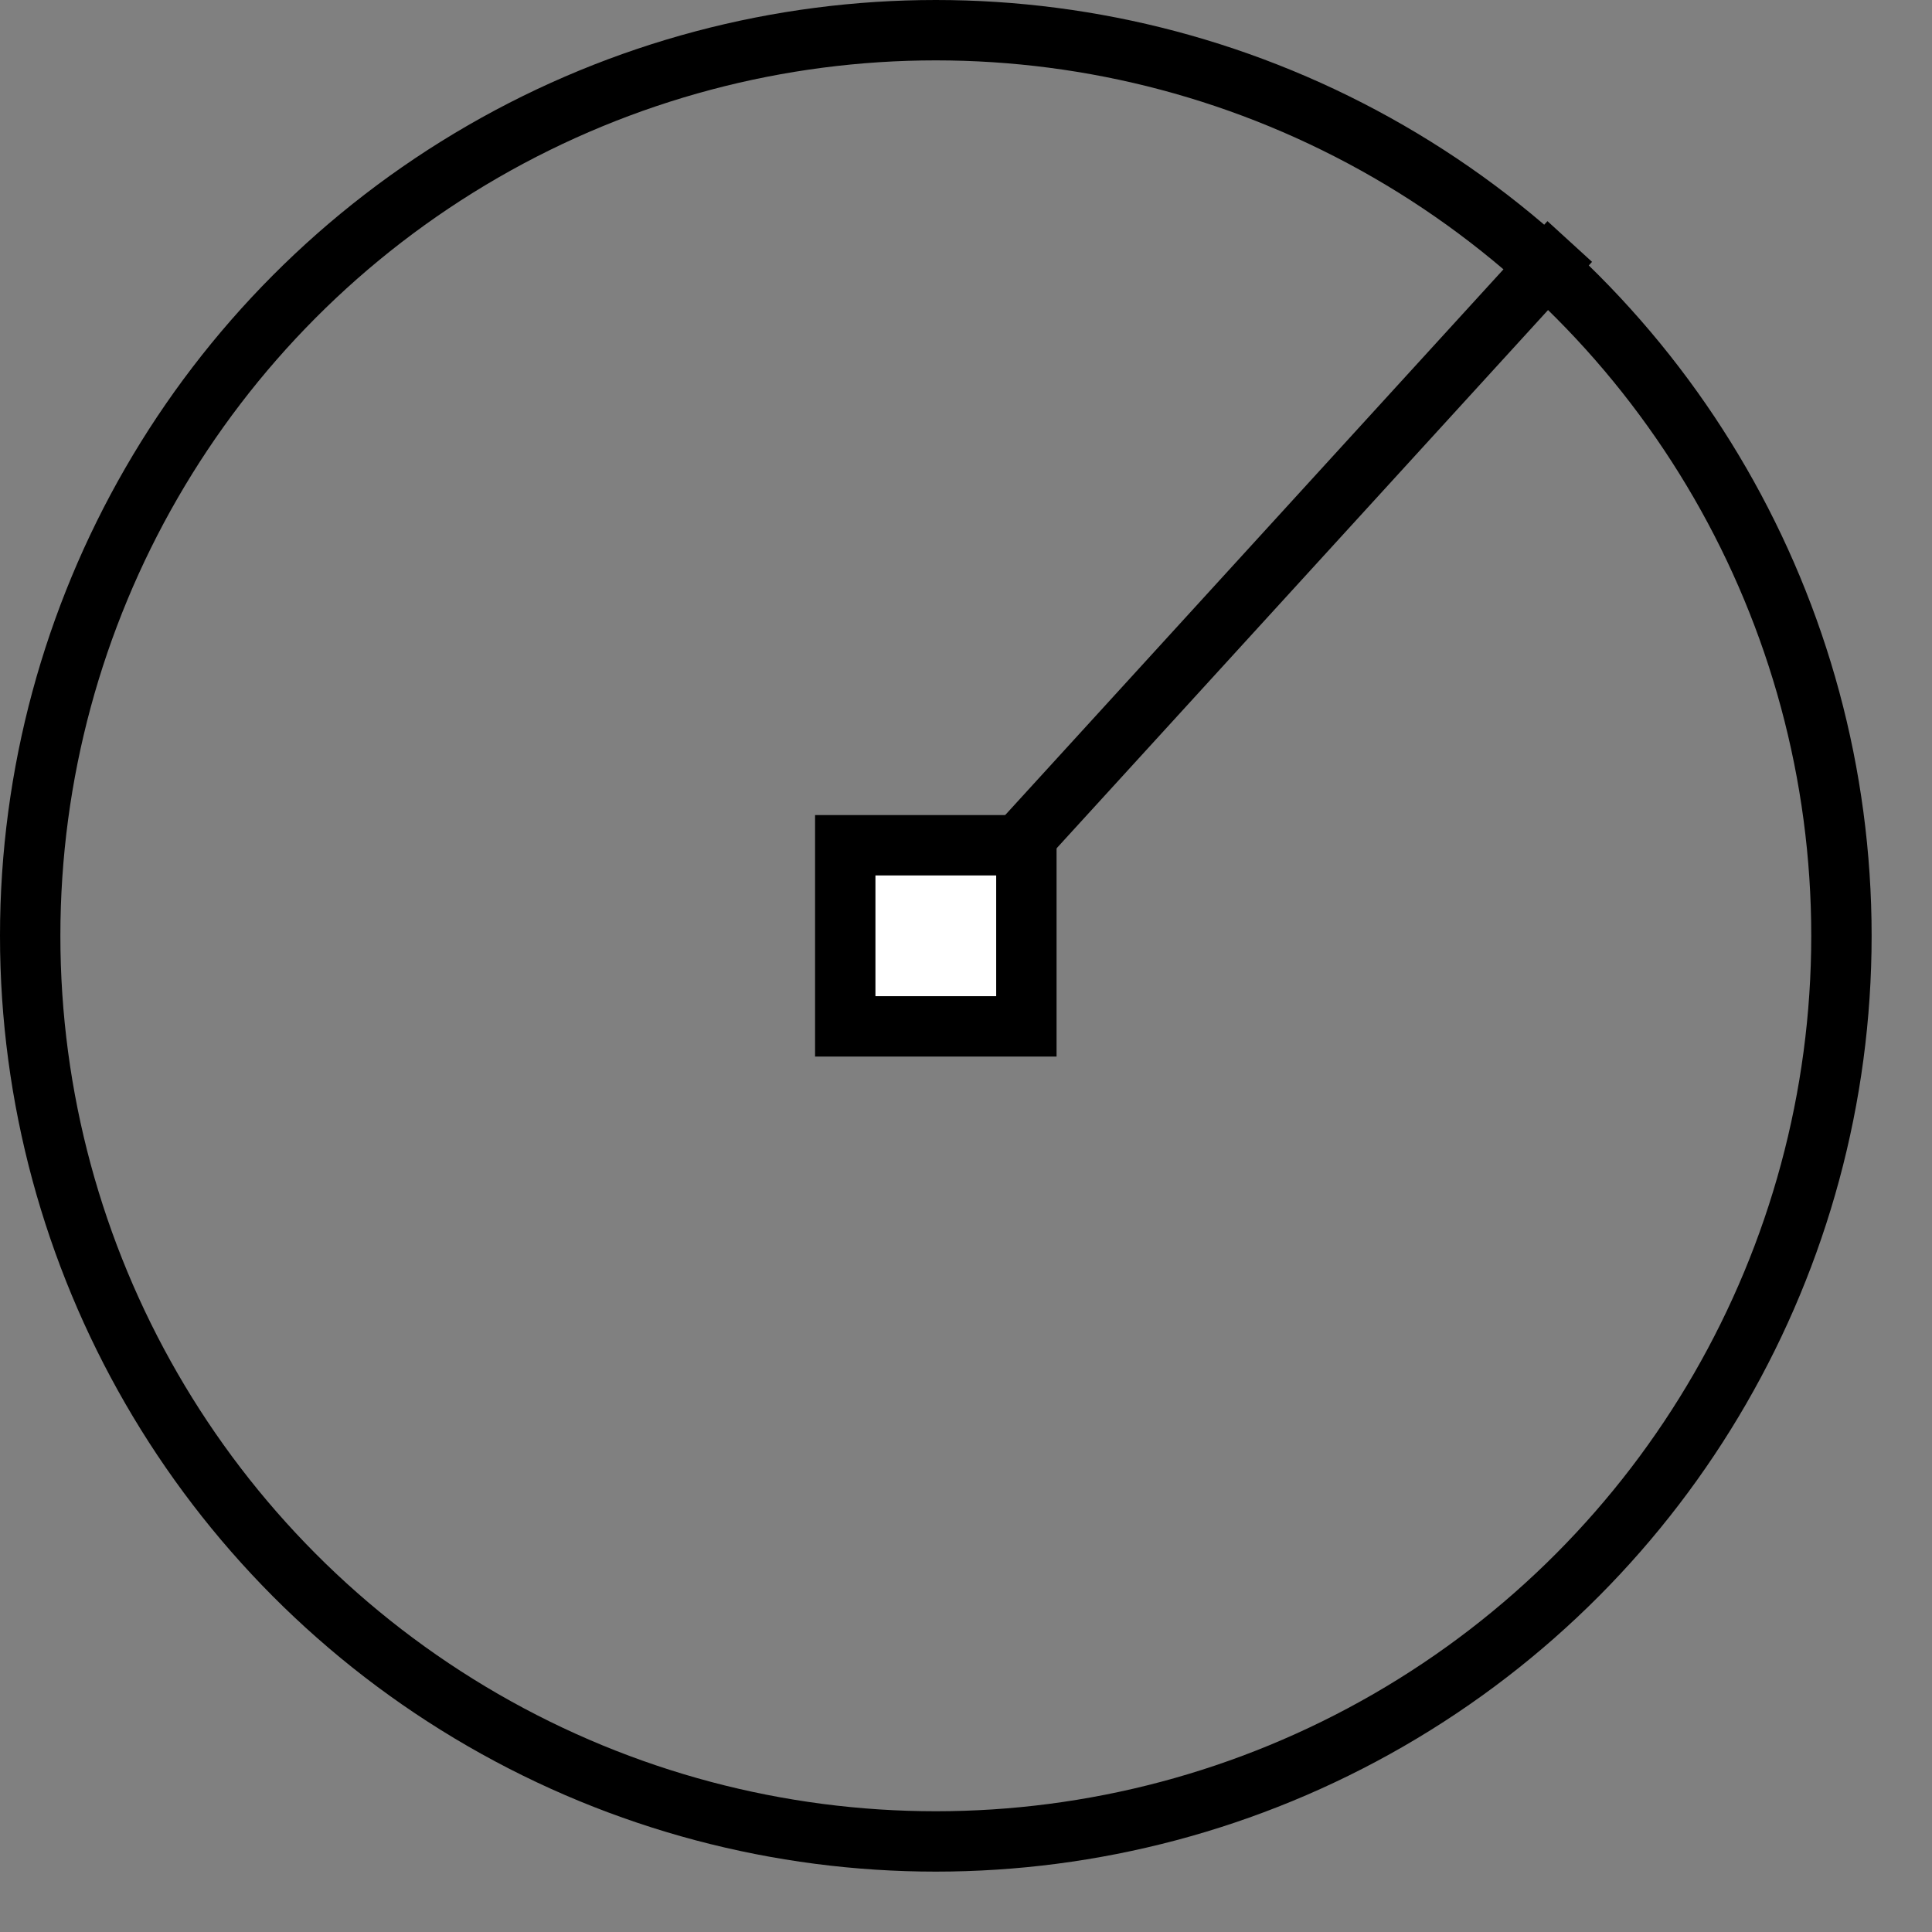<?xml version="1.0" encoding="UTF-8"?>
<svg viewBox="0 0 32 32" xmlns="http://www.w3.org/2000/svg" version="1.1">
  <rect x="0" y="0" width="32" height="32" fill="#808080" stroke="none"/>
  <circle cx="15.5" cy="15.5" r="15" stroke="black" fill-opacity="0.0" />
  <line x1="15.5" y1="15.5" x2="26" y2="4" style="stroke: black" />
  <rect x="14" y="14" width="3" height="3" style="stroke: black" fill="white" />
</svg>
